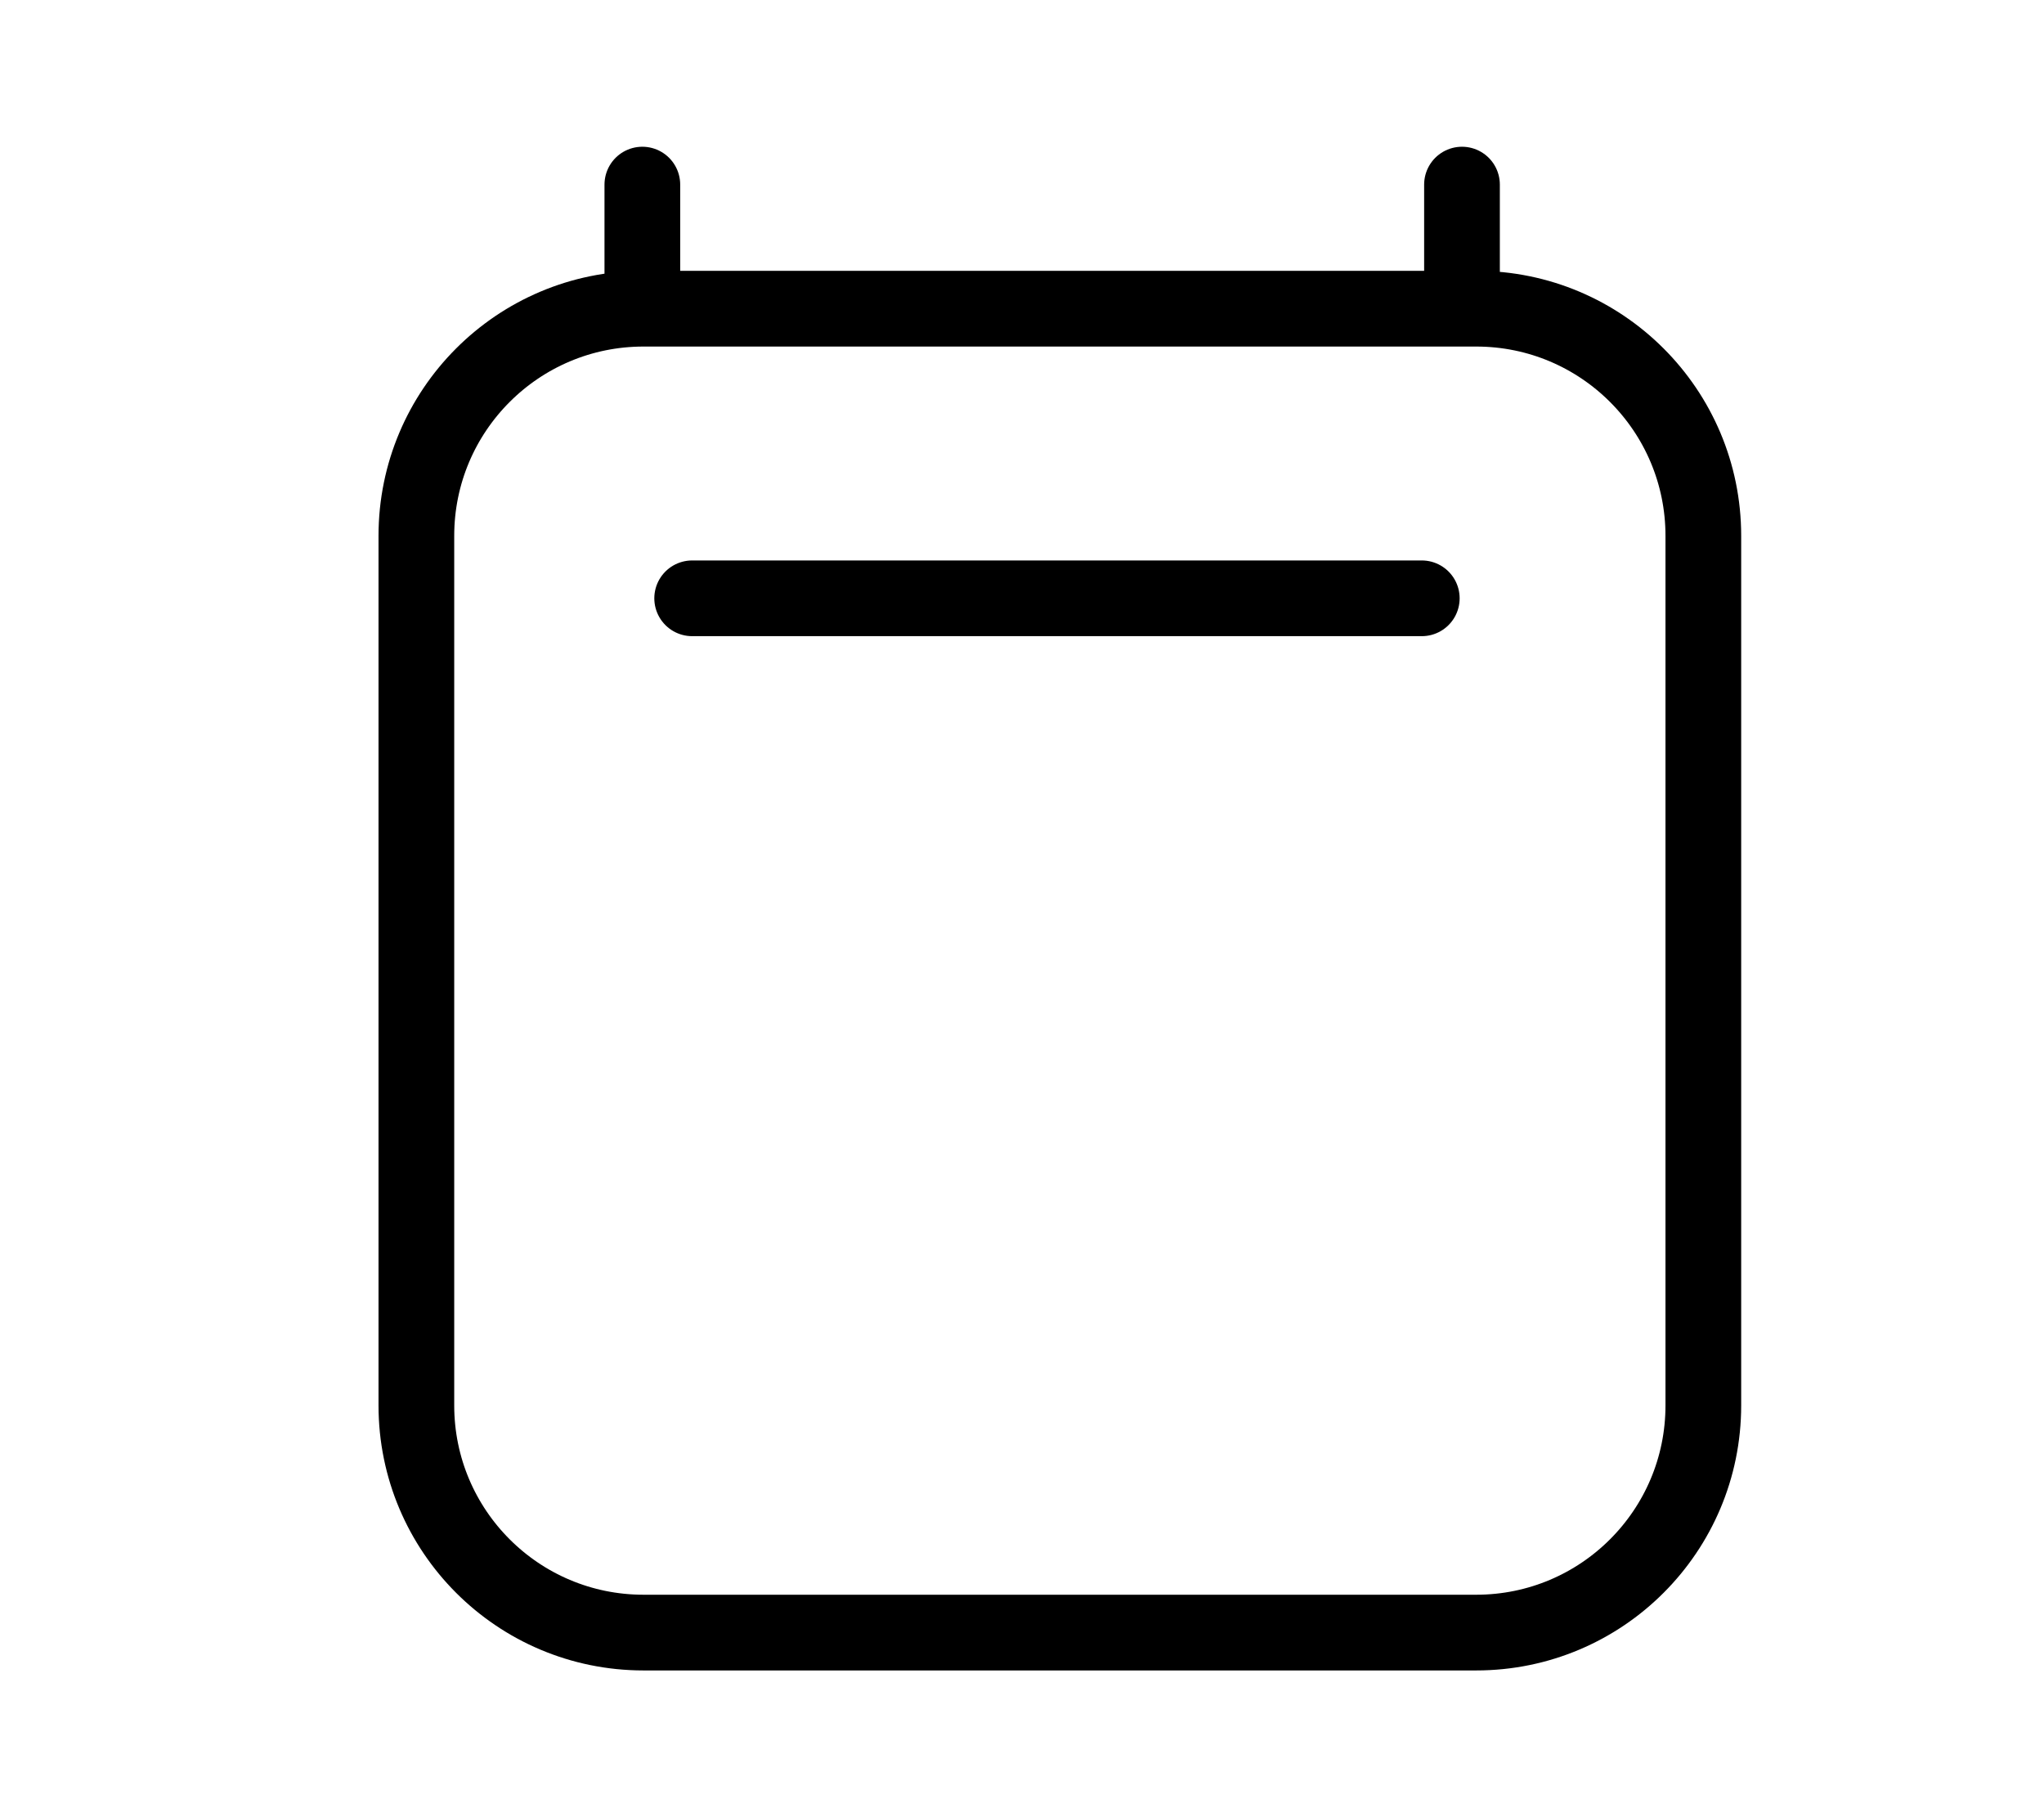 <svg viewBox="0 0 27 24" fill="none" xmlns="http://www.w3.org/2000/svg">
<path d="M9.143 7.902H18.781M8.485 2.438V4.077M19.312 2.438V4.077M22.5 7.077L22.5 18.562C22.5 20.219 21.157 21.562 19.5 21.562H8.5C6.843 21.562 5.5 20.219 5.5 18.562V7.077C5.5 5.42 6.843 4.077 8.5 4.077H19.5C21.157 4.077 22.5 5.42 22.5 7.077Z" stroke="#000000" stroke-linecap="round" stroke-linejoin="round"/>
</svg>
